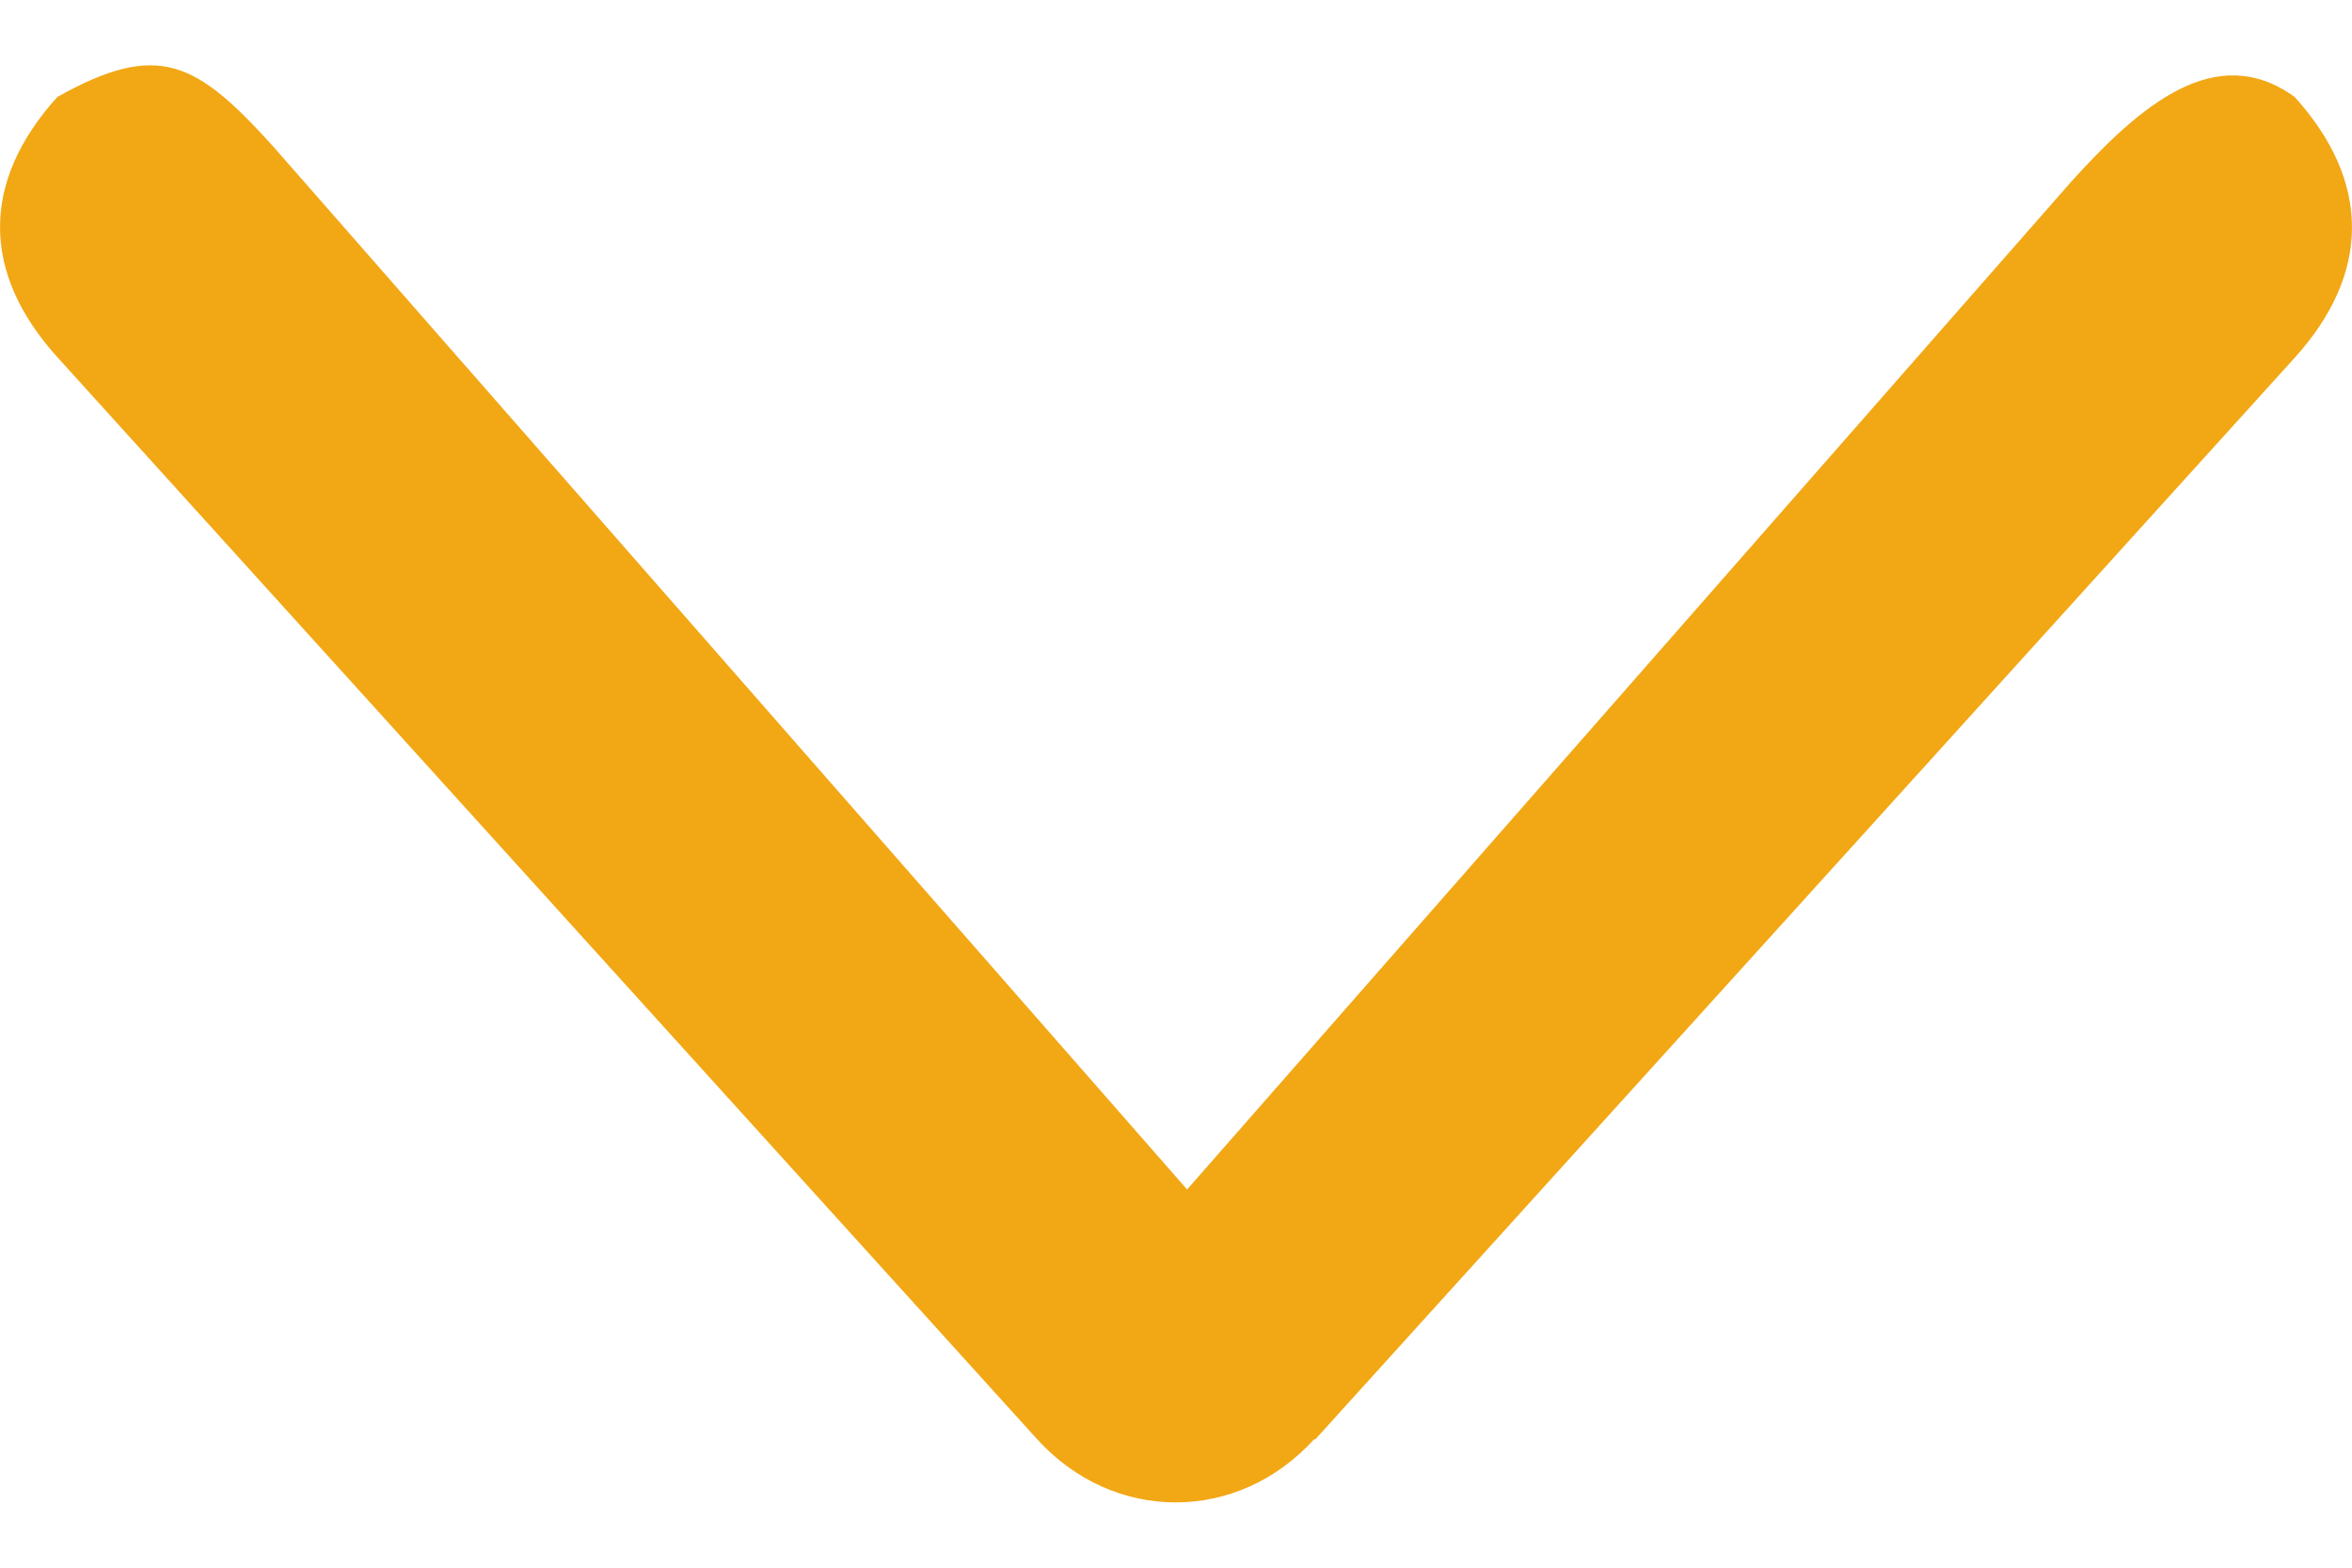 <svg width="18" height="12" viewBox="0 0 18 12" fill="none" xmlns="http://www.w3.org/2000/svg">
<path d="M10.059 11.015C9.473 11.662 8.522 11.662 7.936 11.015L0.439 2.734C-0.146 2.087 -0.146 1.389 0.439 0.742C1.212 0.309 1.502 0.471 2.088 1.118L9.085 9.105L15.844 1.399C16.383 0.8 16.962 0.309 17.561 0.742C18.146 1.389 18.146 2.092 17.561 2.739L10.064 11.02L10.059 11.015Z" fill="#F2A714"/>
</svg>
